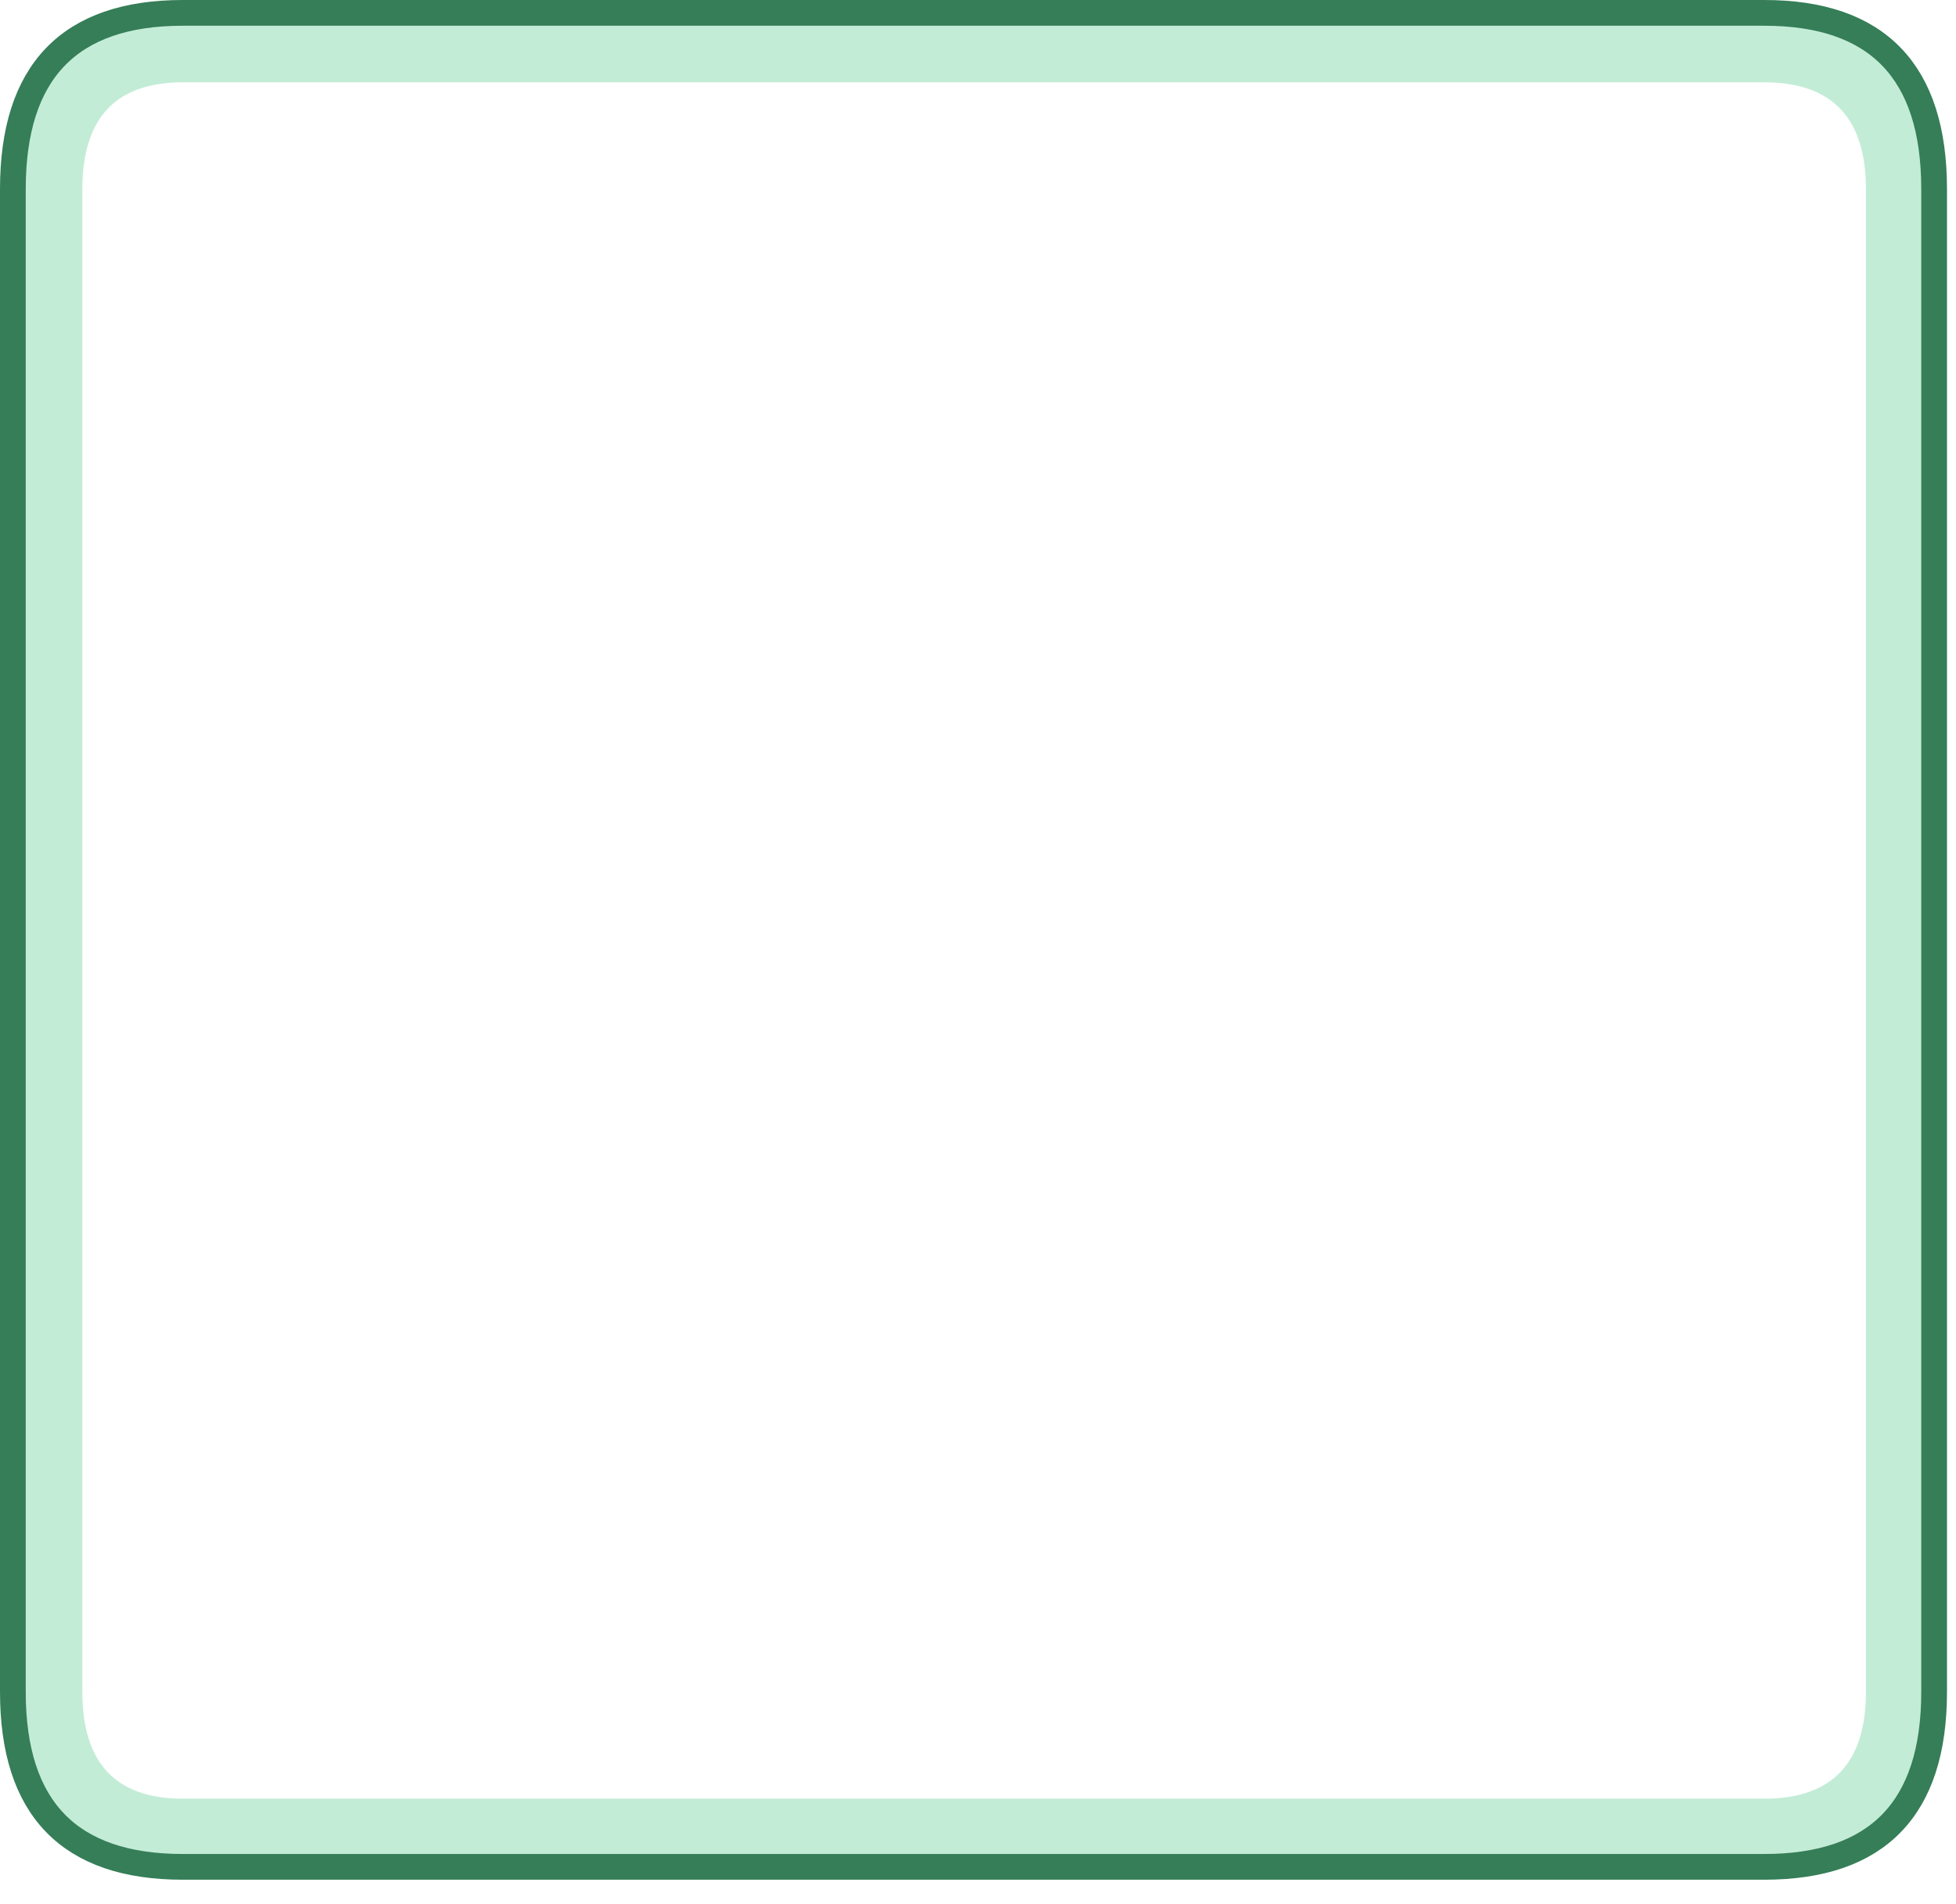 <?xml version="1.0" encoding="utf-8"?>
<svg version="1.1" id="Layer_1"
xmlns="http://www.w3.org/2000/svg"
xmlns:xlink="http://www.w3.org/1999/xlink"
xmlns:author="http://www.sothink.com"
width="76px" height="74px"
xml:space="preserve">
<g id="222" transform="matrix(1, 0, 0, 1, 37.8, 36.55)">
<path style="fill:#C3ECD7;fill-opacity:1" d="M37.35,-29.2L37.35 29.2Q37.35 36 30.75 36L-30.7 36Q-37.3 36 -37.3 29.2L-37.3 -29.2Q-37.3 -36.05 -30.7 -36.05L30.75 -36.05Q37.35 -36.05 37.35 -29.2M30.75,-33.35L-30.7 -33.35Q-34.6 -33.35 -34.6 -29.2L-34.6 29.2Q-34.6 33.35 -30.7 33.35L30.75 33.35Q34.7 33.35 34.7 29.2L34.7 -29.2Q34.7 -33.35 30.75 -33.35" />
<path style="fill:none;stroke-width:1;stroke-linecap:butt;stroke-linejoin:miter;stroke-miterlimit:3;stroke:#357E58;stroke-opacity:1" d="M30.75,-36.05L-30.7 -36.05Q-37.3 -36.05 -37.3 -29.2L-37.3 29.2Q-37.3 36 -30.7 36L30.75 36Q37.35 36 37.35 29.2L37.35 -29.2Q37.35 -36.05 30.75 -36.05z" />
</g>
</svg>
